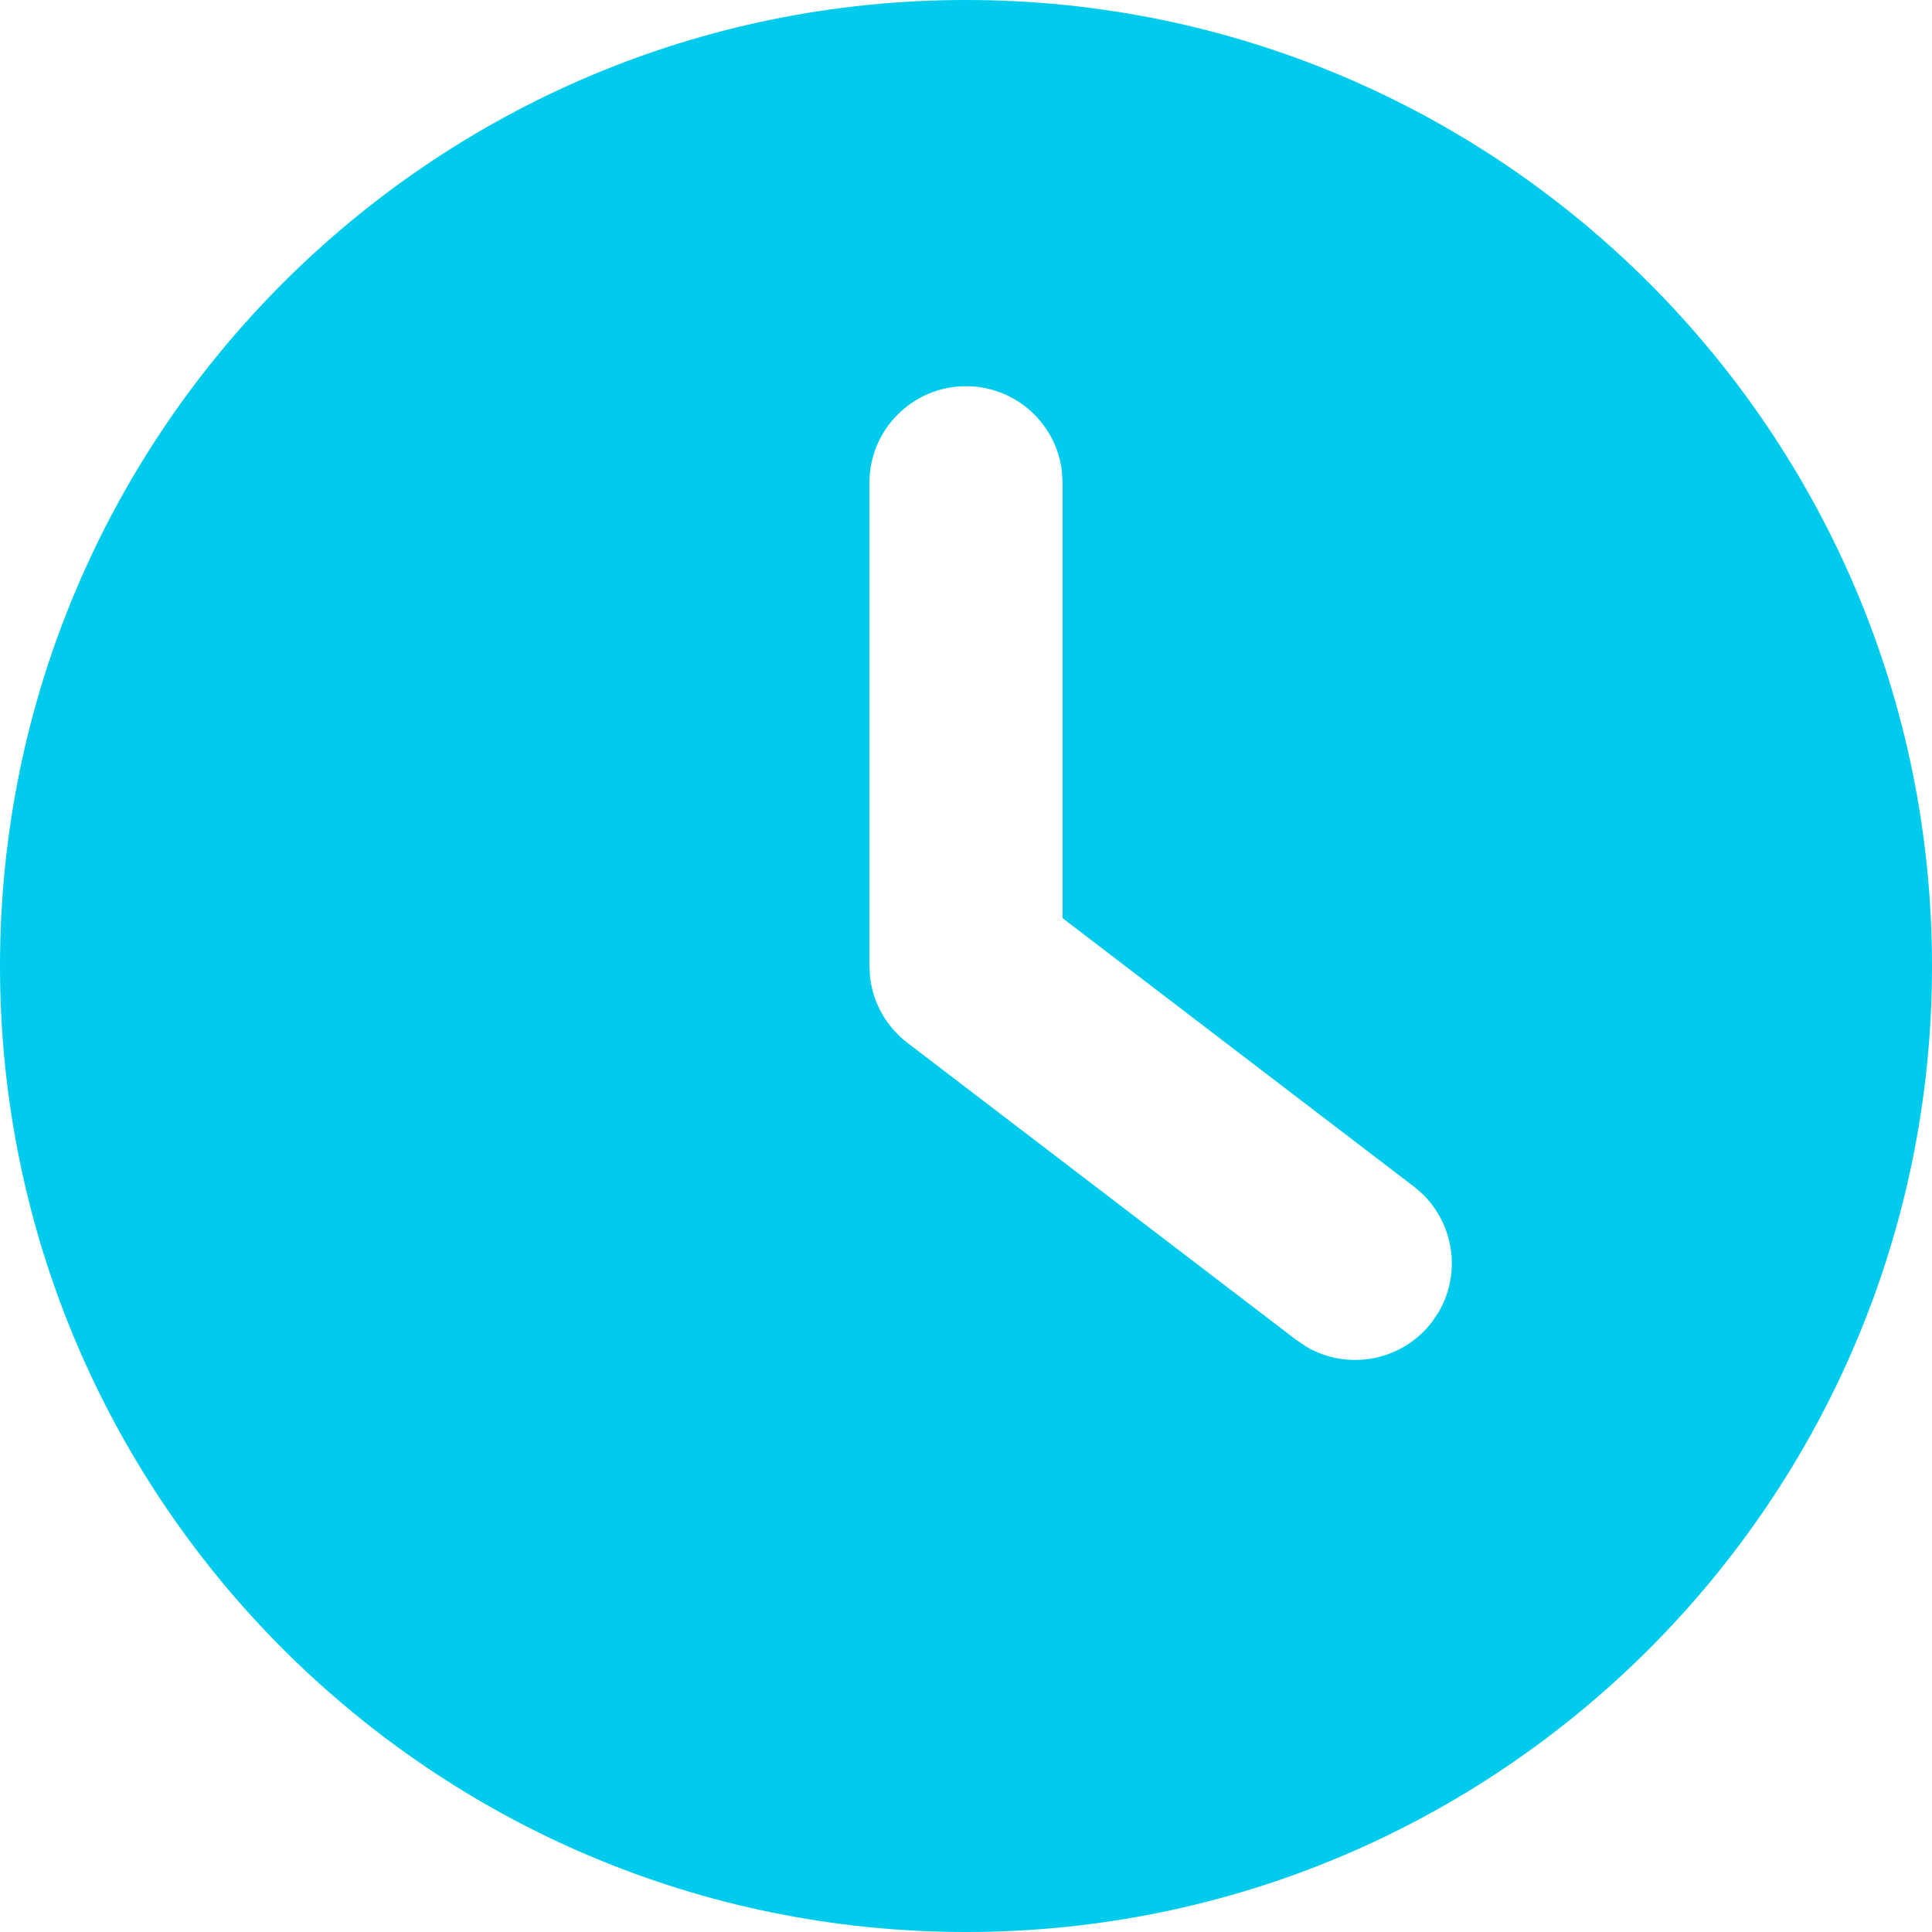 <?xml version="1.0" encoding="UTF-8"?>
<svg width="20px" height="20px" viewBox="0 0 20 20" version="1.1" xmlns="http://www.w3.org/2000/svg" xmlns:xlink="http://www.w3.org/1999/xlink">
    <title>即将开始</title>
    <g id="提案" stroke="none" stroke-width="1" fill="none" fill-rule="evenodd">
        <g id="我的-提案详情" transform="translate(-156, -420)">
            <g id="编组-7备份-5" transform="translate(144, 412)">
                <g id="即将开始" transform="translate(12, 8)">
                    <rect id="矩形" x="0" y="0" width="20" height="20"></rect>
                    <path d="M10,0 C4.478,0 1.77635684e-15,4.478 1.77635684e-15,10 C1.77635684e-15,15.522 4.478,20 10,20 C15.522,20 20,15.522 20,10 C20,4.478 15.522,0 10,0 Z M10,3.998 C10.513,3.998 10.936,4.384 10.993,4.881 L11,4.998 L11,9.505 L14.636,12.283 C15.041,12.593 15.144,13.151 14.894,13.581 L14.824,13.685 C14.514,14.09 13.956,14.193 13.527,13.943 L13.422,13.873 L9.393,10.795 C9.176,10.629 9.038,10.383 9.007,10.116 L9,10 L9,4.998 C9,4.446 9.448,3.998 10,3.998 Z" id="形状结合" fill="#00CBEC" fill-rule="nonzero"></path>
                </g>
            </g>
        </g>
    </g>
</svg>
